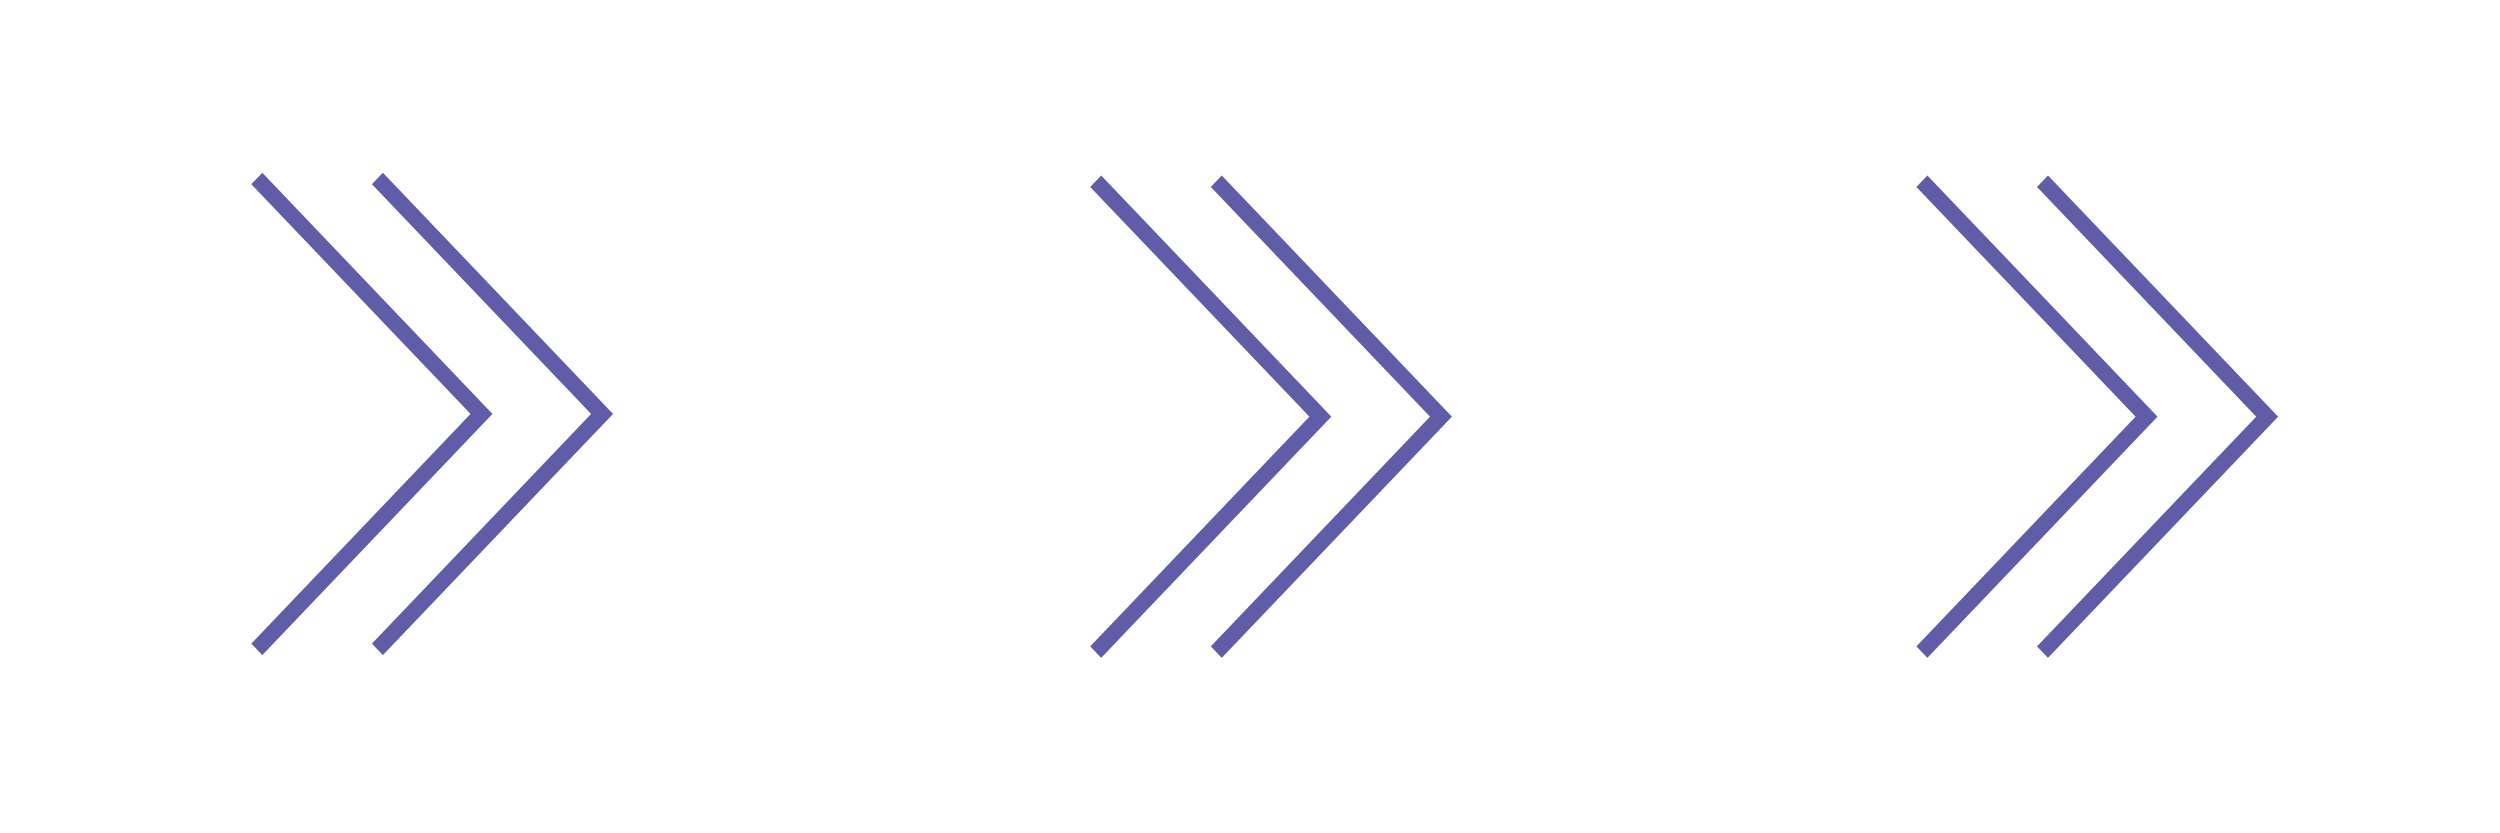 <?xml version="1.0" encoding="iso-8859-1"?>
<!-- Generator: Adobe Illustrator 16.2.0, SVG Export Plug-In . SVG Version: 6.00 Build 0)  -->
<!DOCTYPE svg PUBLIC "-//W3C//DTD SVG 1.1//EN" "http://www.w3.org/Graphics/SVG/1.1/DTD/svg11.dtd">
<svg version="1.1" id="&#x421;&#x43B;&#x43E;&#x439;_1"
	 xmlns="http://www.w3.org/2000/svg" xmlns:xlink="http://www.w3.org/1999/xlink" x="0px" y="0px" width="228px" height="76px"
	 viewBox="-97.506 -16.004 228 76" style="enable-background:new -97.506 -16.004 228 76;" xml:space="preserve">
<g>
	<polygon style="fill:#605CA8;" points="2.92,0 1.92,1.048 21.91,21.997 1.92,42.945 2.92,43.992 23.91,21.996 	"/>
	<polygon style="fill:#605CA8;" points="33.974,21.017 13.919,0 12.92,1.048 32.91,21.997 12.92,42.945 13.919,43.992 34.91,21.996 
			"/>
</g>
<g>
	<polygon style="fill:#605CA8;" points="-73.586,-0.25 -74.586,0.798 -54.595,21.747 -74.586,42.695 -73.586,43.742 -52.596,21.746 
			"/>
	<polygon style="fill:#605CA8;" points="-42.532,20.767 -62.587,-0.25 -63.586,0.798 -43.596,21.747 -63.586,42.695 -62.587,43.742 
		-41.596,21.746 	"/>
</g>
<g>
	<polygon style="fill:#605CA8;" points="78.269,0 77.269,1.048 97.26,21.997 77.269,42.945 78.269,43.992 99.26,21.997 	"/>
	<polygon style="fill:#605CA8;" points="109.324,21.017 89.269,0 88.269,1.048 108.26,21.998 88.269,42.945 89.269,43.992 
		110.26,21.997 	"/>
</g>
</svg>
